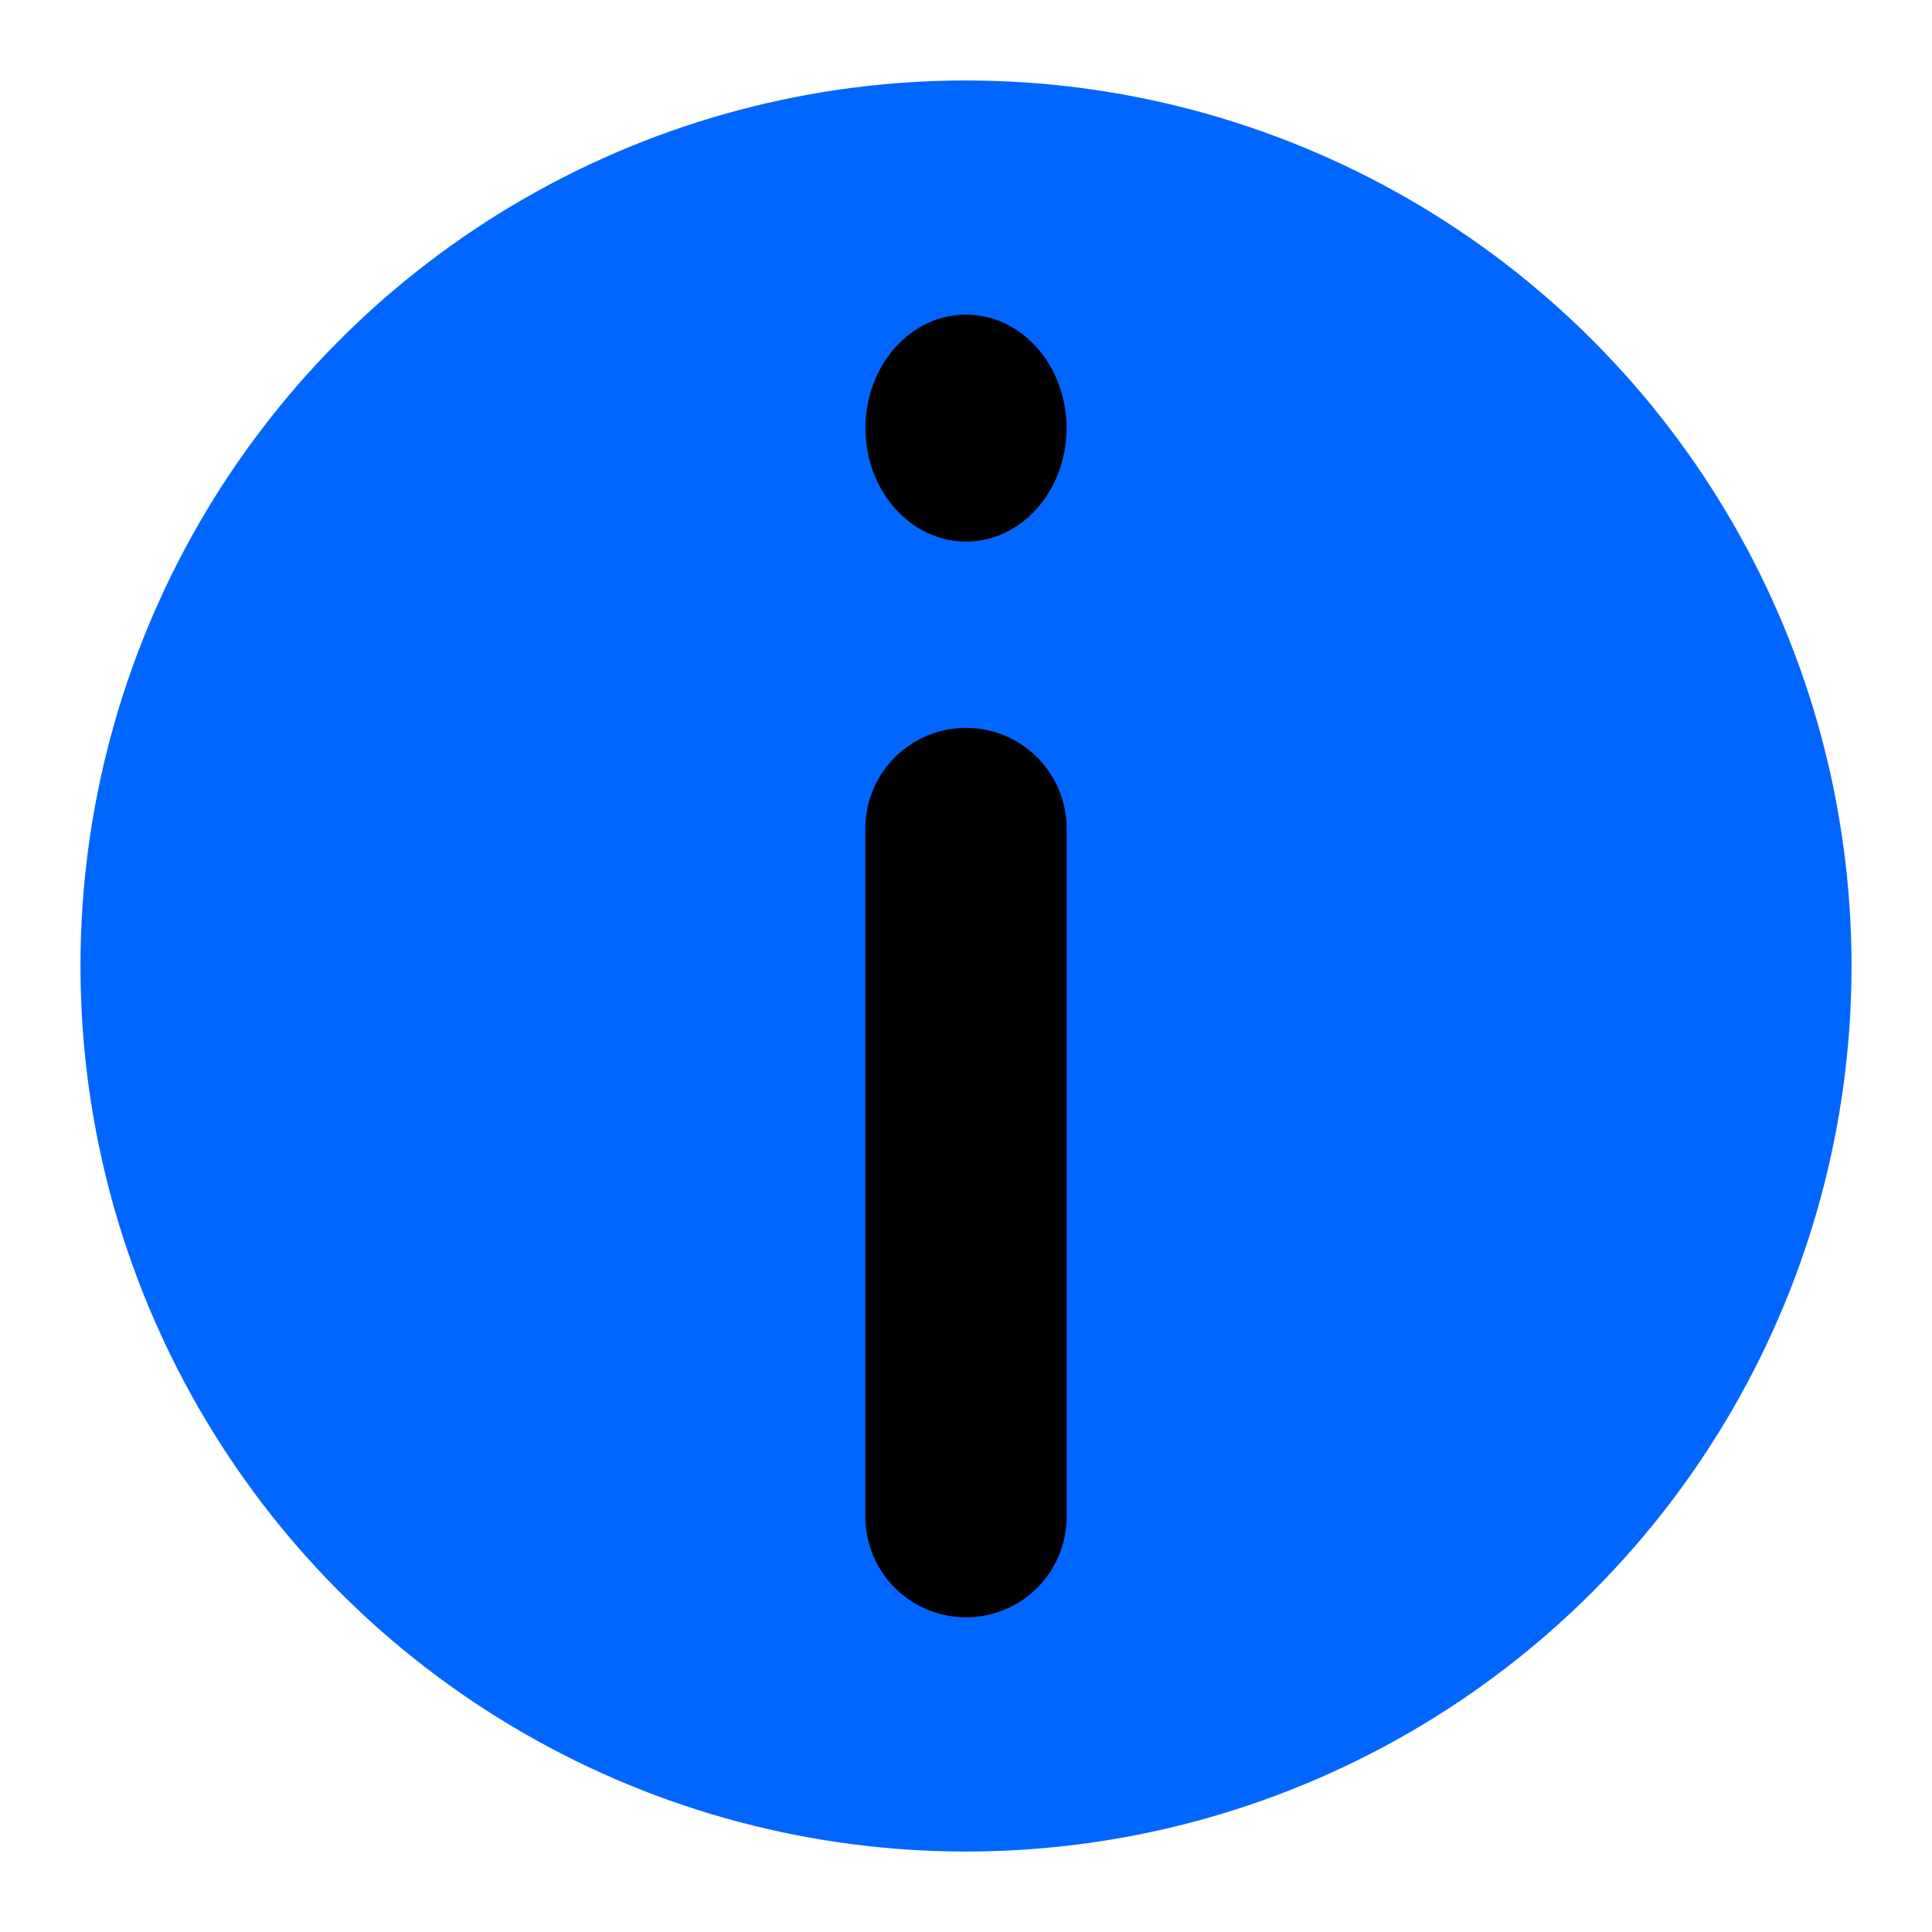 <?xml version="1.0" encoding="UTF-8" standalone="no"?>
<!-- Created with Inkscape (http://www.inkscape.org/) -->

<svg
   width="48"
   height="48"
   viewBox="0 0 12.7 12.7"
   version="1.1"
   id="svg1"
   xmlns="http://www.w3.org/2000/svg"
   xmlns:svg="http://www.w3.org/2000/svg">
  <defs
     id="defs1" />
  <g
     id="layer2"
     style="display:inline"
     transform="translate(-1.6555605e-7,53.193)">
    <rect
       style="fill:none;fill-opacity:1;stroke:none;stroke-width:1.027;stroke-linecap:round;stroke-linejoin:round;stroke-dasharray:none"
       id="rect5-7"
       width="12.7"
       height="12.7"
       x="1.6555605e-07"
       y="-53.193" />
    <circle
       style="fill:#0066ff;fill-opacity:1;stroke-width:0.291"
       id="path4-0"
       cx="6.35"
       cy="-46.843"
       r="5.821" />
    <g
       id="g22"
       transform="translate(0,-0.032)">
      <path
         style="fill:none;fill-opacity:1;stroke:#000000;stroke-width:1.323;stroke-linecap:round;stroke-linejoin:round;stroke-dasharray:none"
         d="m 6.35,-43.191 -10e-8,-4.524"
         id="path20" />
      <ellipse
         style="fill:#000000;fill-opacity:1;stroke:none;stroke-width:1.323;stroke-linecap:round;stroke-linejoin:round;stroke-dasharray:none"
         id="ellipse20"
         cx="6.35"
         cy="50.347"
         rx="0.661"
         ry="0.746"
         transform="scale(1,-1)" />
    </g>
  </g>
</svg>
